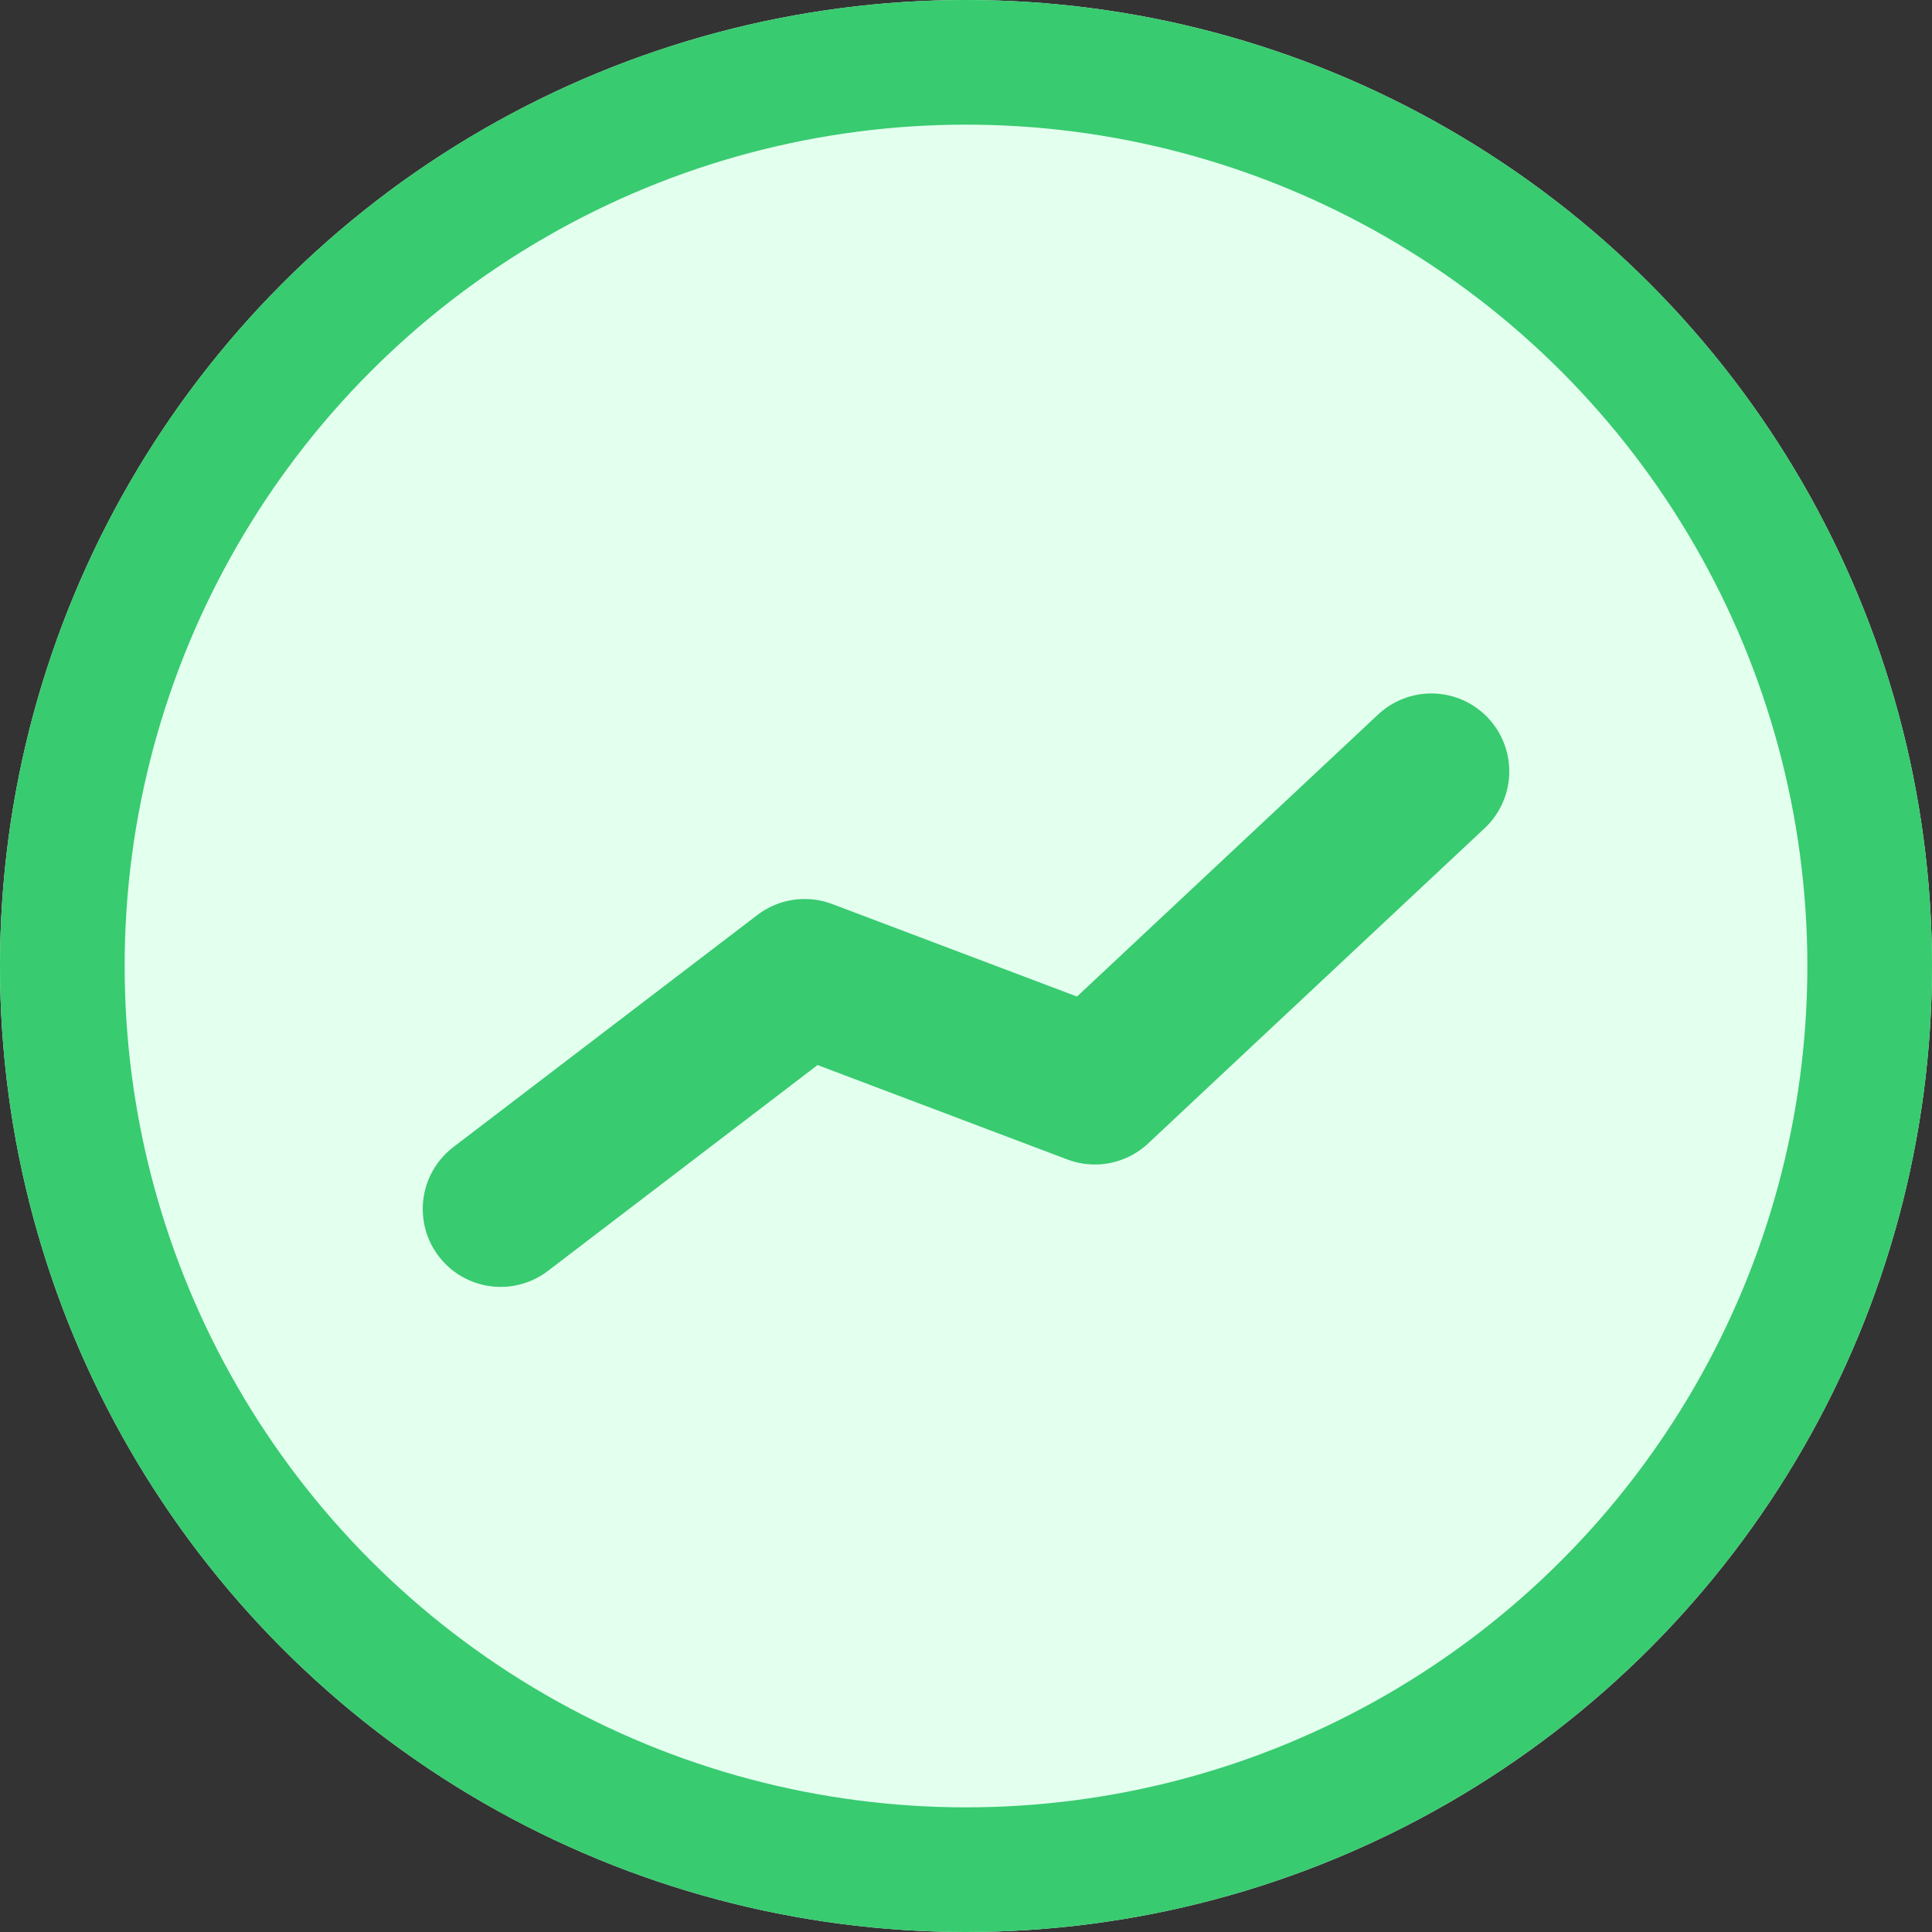 <svg xmlns="http://www.w3.org/2000/svg" width="31" height="31" viewBox="0 0 31 31">
  <rect x="0" y="0" width="31" height="31" fill="#333333" stroke="none"/>
  <g id="volatile-yield-icon" transform="translate(-33 -632.094)">
    <g id="Ellipse_610" data-name="Ellipse 610" transform="translate(33 632.094)" fill="#e3ffee" stroke="#38cb70" stroke-width="2">
      <circle cx="15.5" cy="15.5" r="15.5" stroke="none"/>
      <circle cx="15.5" cy="15.5" r="14.5" fill="none"/>
    </g>
    <path id="Path_1294" data-name="Path 1294" d="M-9551.327,14770.431l4.878-3.724,4.657,1.76.754-.707,4.645-4.351" transform="translate(9592.36 -14118.938)" fill="none" stroke="#38cb70" stroke-linecap="round" stroke-linejoin="round" stroke-width="2.5"/>
  </g>
</svg>
